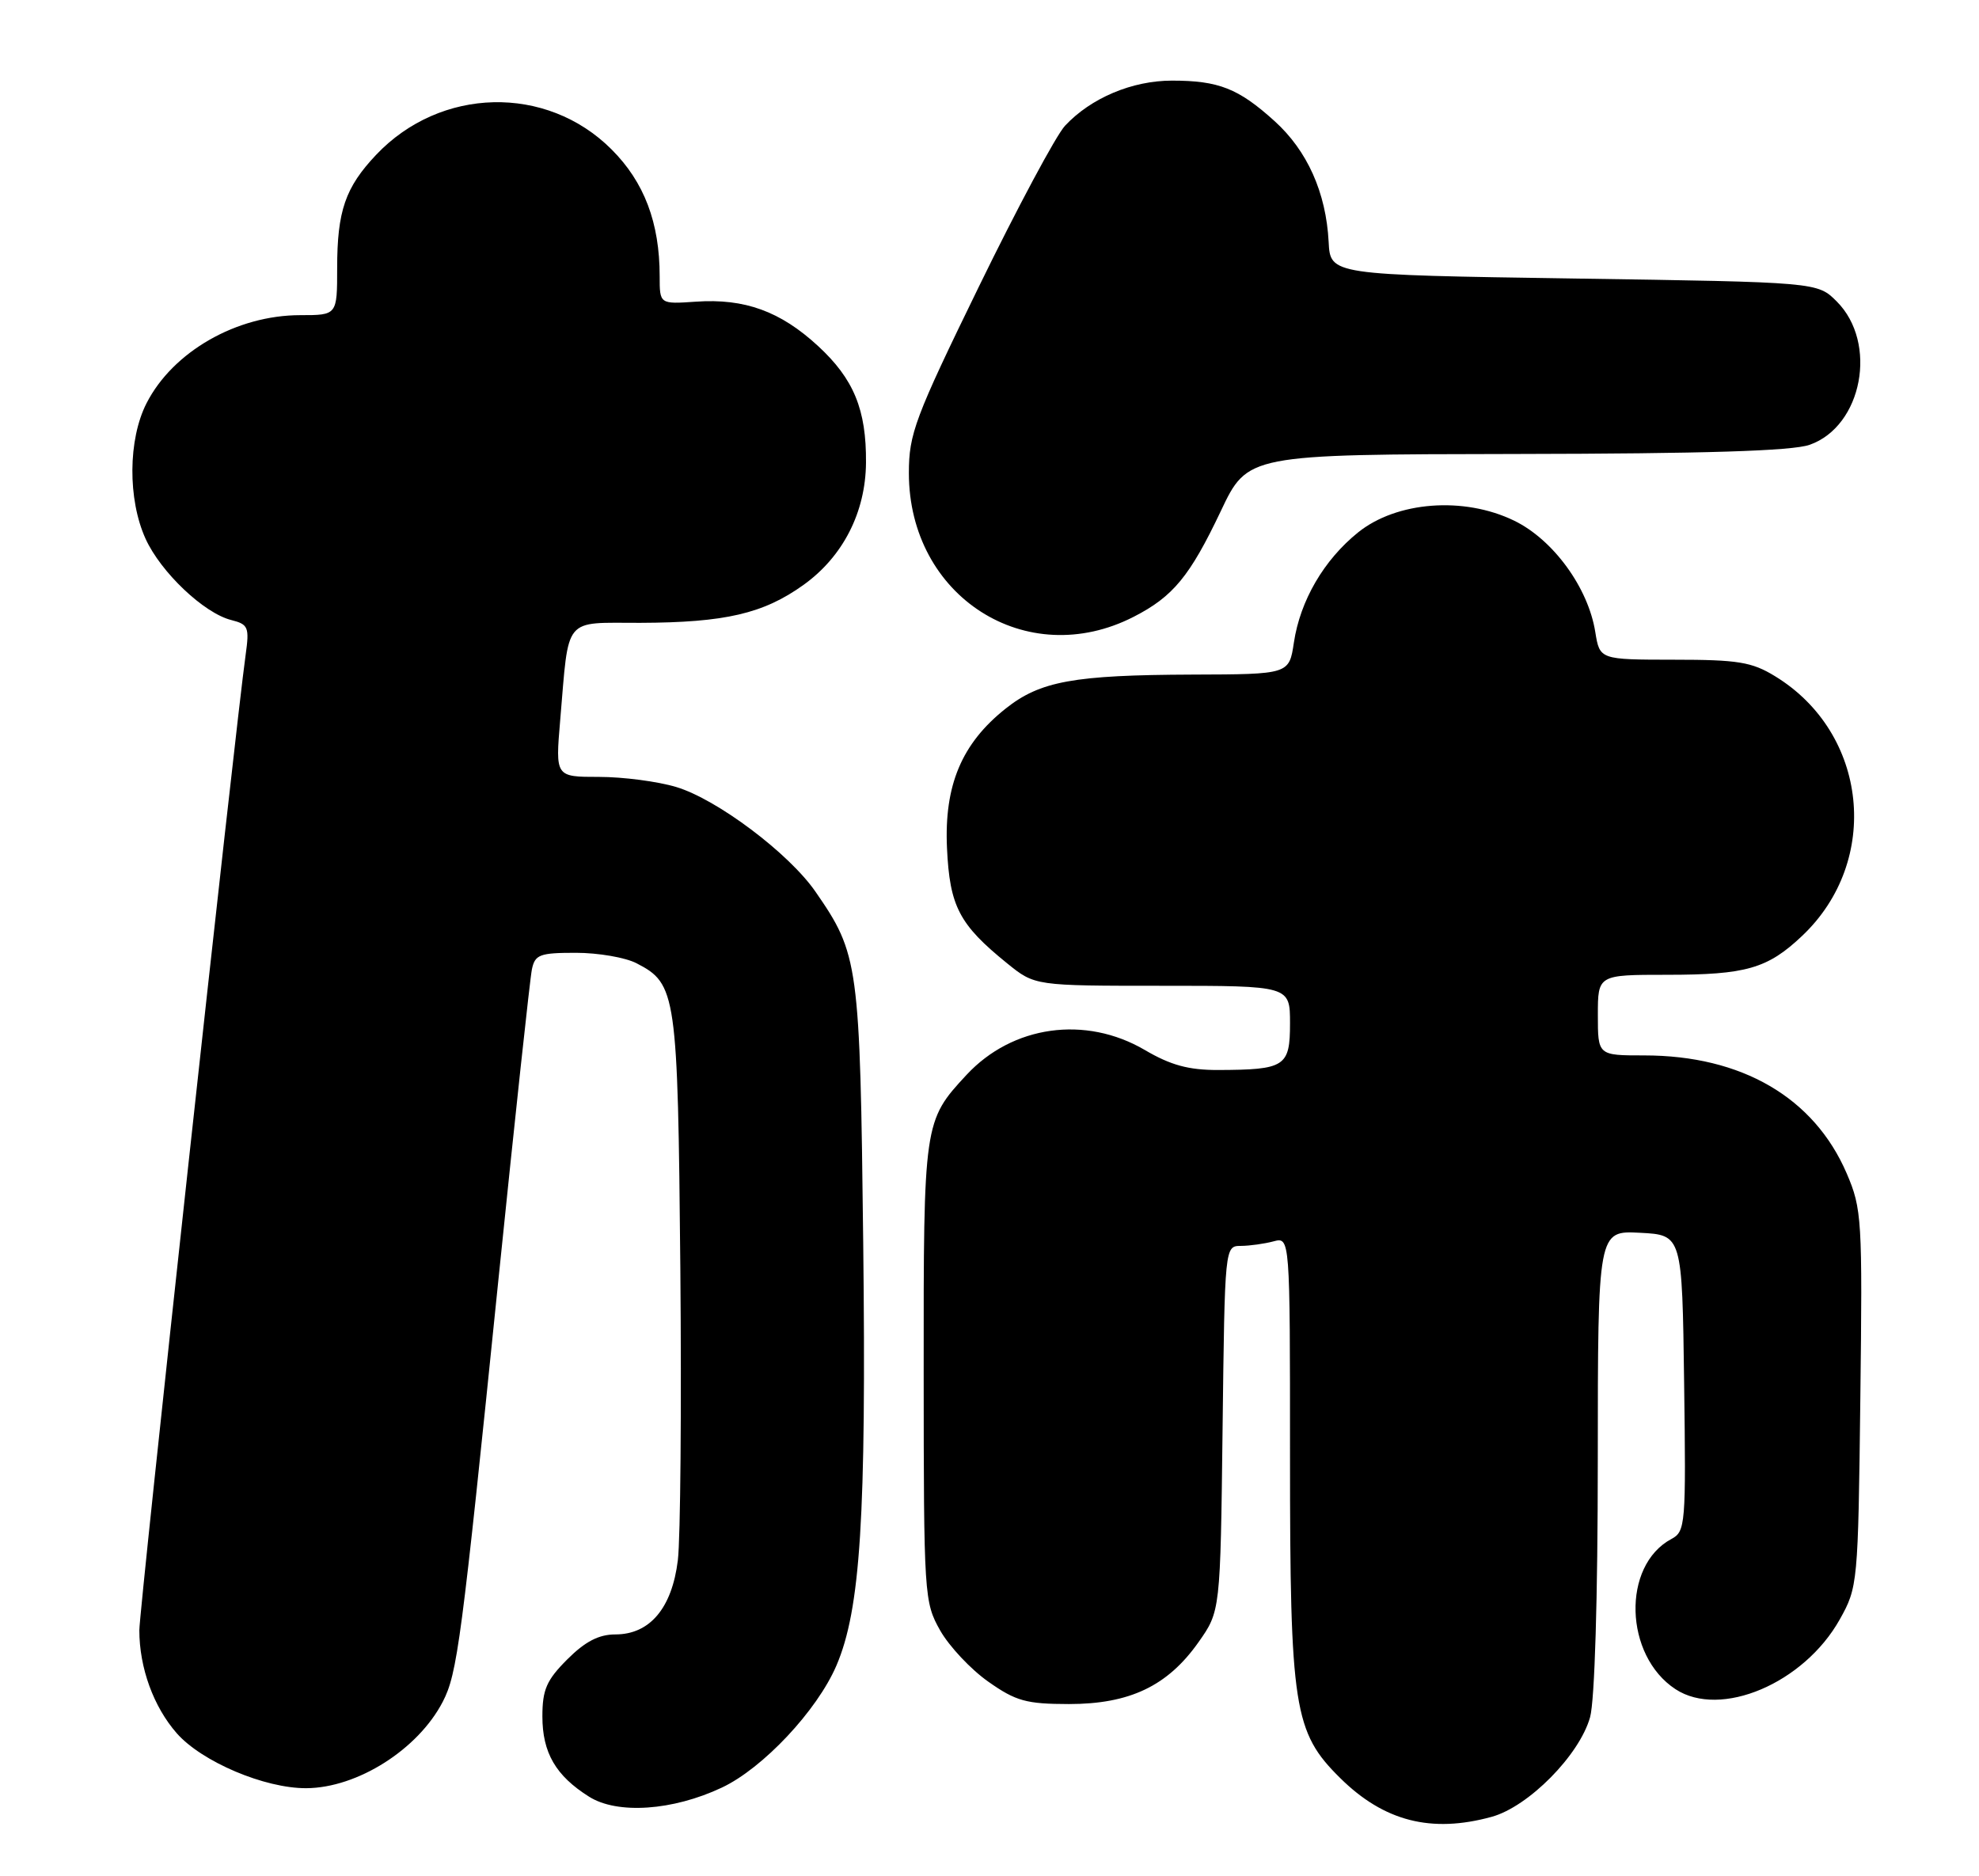 <?xml version="1.0" encoding="UTF-8" standalone="no"?>
<!DOCTYPE svg PUBLIC "-//W3C//DTD SVG 1.1//EN" "http://www.w3.org/Graphics/SVG/1.1/DTD/svg11.dtd" >
<svg xmlns="http://www.w3.org/2000/svg" xmlns:xlink="http://www.w3.org/1999/xlink" version="1.1" viewBox="0 0 270 256">
 <g >
 <path fill="currentColor"
d=" M 203.50 247.89 C 208.54 246.51 215.50 239.46 216.94 234.29 C 217.57 232.01 217.99 218.04 217.99 199.20 C 218.00 167.90 218.00 167.90 223.75 168.20 C 229.50 168.50 229.50 168.50 229.77 188.70 C 230.03 208.06 229.96 208.95 228.03 209.98 C 221.25 213.61 221.59 225.88 228.59 230.47 C 234.74 234.50 246.11 229.68 251.00 220.96 C 253.46 216.57 253.51 216.08 253.81 190.83 C 254.11 166.32 254.02 164.93 251.95 160.10 C 247.49 149.74 237.63 144.00 224.32 144.00 C 218.00 144.00 218.00 144.00 218.00 138.50 C 218.00 133.00 218.00 133.00 227.43 133.00 C 238.22 133.00 241.15 132.16 245.87 127.69 C 256.69 117.46 254.87 100.01 242.17 92.26 C 239.01 90.32 237.10 90.01 228.38 90.01 C 218.26 90.00 218.26 90.00 217.65 86.24 C 216.69 80.18 211.90 73.61 206.56 71.03 C 199.71 67.71 190.55 68.41 185.29 72.64 C 180.62 76.40 177.39 81.94 176.53 87.66 C 175.88 92.00 175.88 92.00 162.69 92.04 C 146.48 92.10 141.91 92.93 137.19 96.69 C 131.21 101.44 128.81 107.14 129.20 115.70 C 129.57 123.67 130.86 126.14 137.41 131.44 C 141.19 134.50 141.19 134.50 158.60 134.50 C 176.00 134.50 176.00 134.50 176.00 139.63 C 176.00 145.53 175.33 145.96 166.18 145.99 C 162.17 146.00 159.71 145.33 156.19 143.26 C 148.08 138.51 138.14 139.90 131.86 146.66 C 126.03 152.94 126.00 153.18 126.02 187.20 C 126.03 217.77 126.09 218.59 128.27 222.46 C 129.51 224.64 132.46 227.78 134.84 229.45 C 138.60 232.10 140.02 232.49 145.83 232.50 C 154.12 232.50 159.29 230.04 163.50 224.08 C 166.50 219.83 166.50 219.83 166.80 194.92 C 167.10 170.00 167.10 170.00 169.30 169.99 C 170.51 169.98 172.51 169.70 173.75 169.37 C 176.00 168.77 176.00 168.77 176.00 198.70 C 176.00 233.06 176.51 236.34 182.85 242.60 C 188.82 248.50 195.27 250.15 203.50 247.89 Z  M 98.48 243.90 C 104.08 241.27 111.47 233.40 114.11 227.26 C 117.40 219.59 118.20 207.00 117.77 169.50 C 117.33 131.46 117.16 130.18 111.25 121.65 C 107.63 116.42 97.83 109.05 92.26 107.38 C 89.74 106.62 85.00 106.00 81.72 106.00 C 75.77 106.00 75.77 106.00 76.43 98.25 C 77.65 83.92 76.76 85.00 87.33 84.98 C 98.93 84.94 104.15 83.73 109.63 79.80 C 115.01 75.94 118.10 69.89 118.15 63.12 C 118.21 55.90 116.48 51.70 111.61 47.21 C 106.47 42.47 101.60 40.70 94.95 41.16 C 90.00 41.50 90.00 41.50 90.00 37.69 C 90.00 30.39 87.90 24.84 83.43 20.38 C 74.56 11.51 60.09 11.85 51.31 21.13 C 47.11 25.57 46.00 28.80 46.00 36.57 C 46.00 43.00 46.00 43.00 40.97 43.00 C 32.28 43.00 23.58 47.98 19.99 55.02 C 17.47 59.96 17.41 68.11 19.86 73.51 C 21.94 78.08 27.83 83.67 31.56 84.60 C 33.88 85.19 34.04 85.57 33.51 89.37 C 32.11 99.35 19.00 219.66 19.01 222.43 C 19.01 227.56 20.95 232.87 24.11 236.48 C 27.53 240.37 36.11 244.01 41.79 243.98 C 48.76 243.94 57.04 238.69 60.41 232.18 C 62.39 228.34 62.94 224.21 68.01 174.50 C 70.26 152.50 72.31 133.49 72.57 132.25 C 72.99 130.24 73.64 130.00 78.57 130.00 C 81.61 130.00 85.34 130.64 86.85 131.43 C 92.29 134.23 92.47 135.52 92.82 173.00 C 92.99 191.97 92.84 209.92 92.48 212.88 C 91.68 219.41 88.66 223.00 83.95 223.00 C 81.70 223.00 79.83 223.97 77.40 226.40 C 74.57 229.23 74.00 230.53 74.00 234.18 C 74.00 239.14 75.82 242.28 80.37 245.14 C 84.22 247.57 91.78 247.06 98.48 243.90 Z  M 154.68 84.15 C 160.05 81.40 162.33 78.63 166.55 69.75 C 170.22 62.00 170.22 62.00 206.86 61.94 C 232.55 61.90 244.51 61.53 246.89 60.69 C 254.09 58.16 256.24 46.78 250.59 41.13 C 247.96 38.50 247.96 38.50 214.73 38.00 C 181.50 37.50 181.50 37.50 181.27 33.00 C 180.92 26.28 178.36 20.56 173.89 16.52 C 168.96 12.06 166.26 11.00 159.90 11.00 C 154.45 11.00 148.84 13.37 145.30 17.16 C 144.09 18.46 138.80 28.34 133.55 39.11 C 124.81 57.03 124.00 59.20 124.00 64.54 C 124.00 81.39 140.05 91.65 154.68 84.15 Z "/>
</g>
</svg>